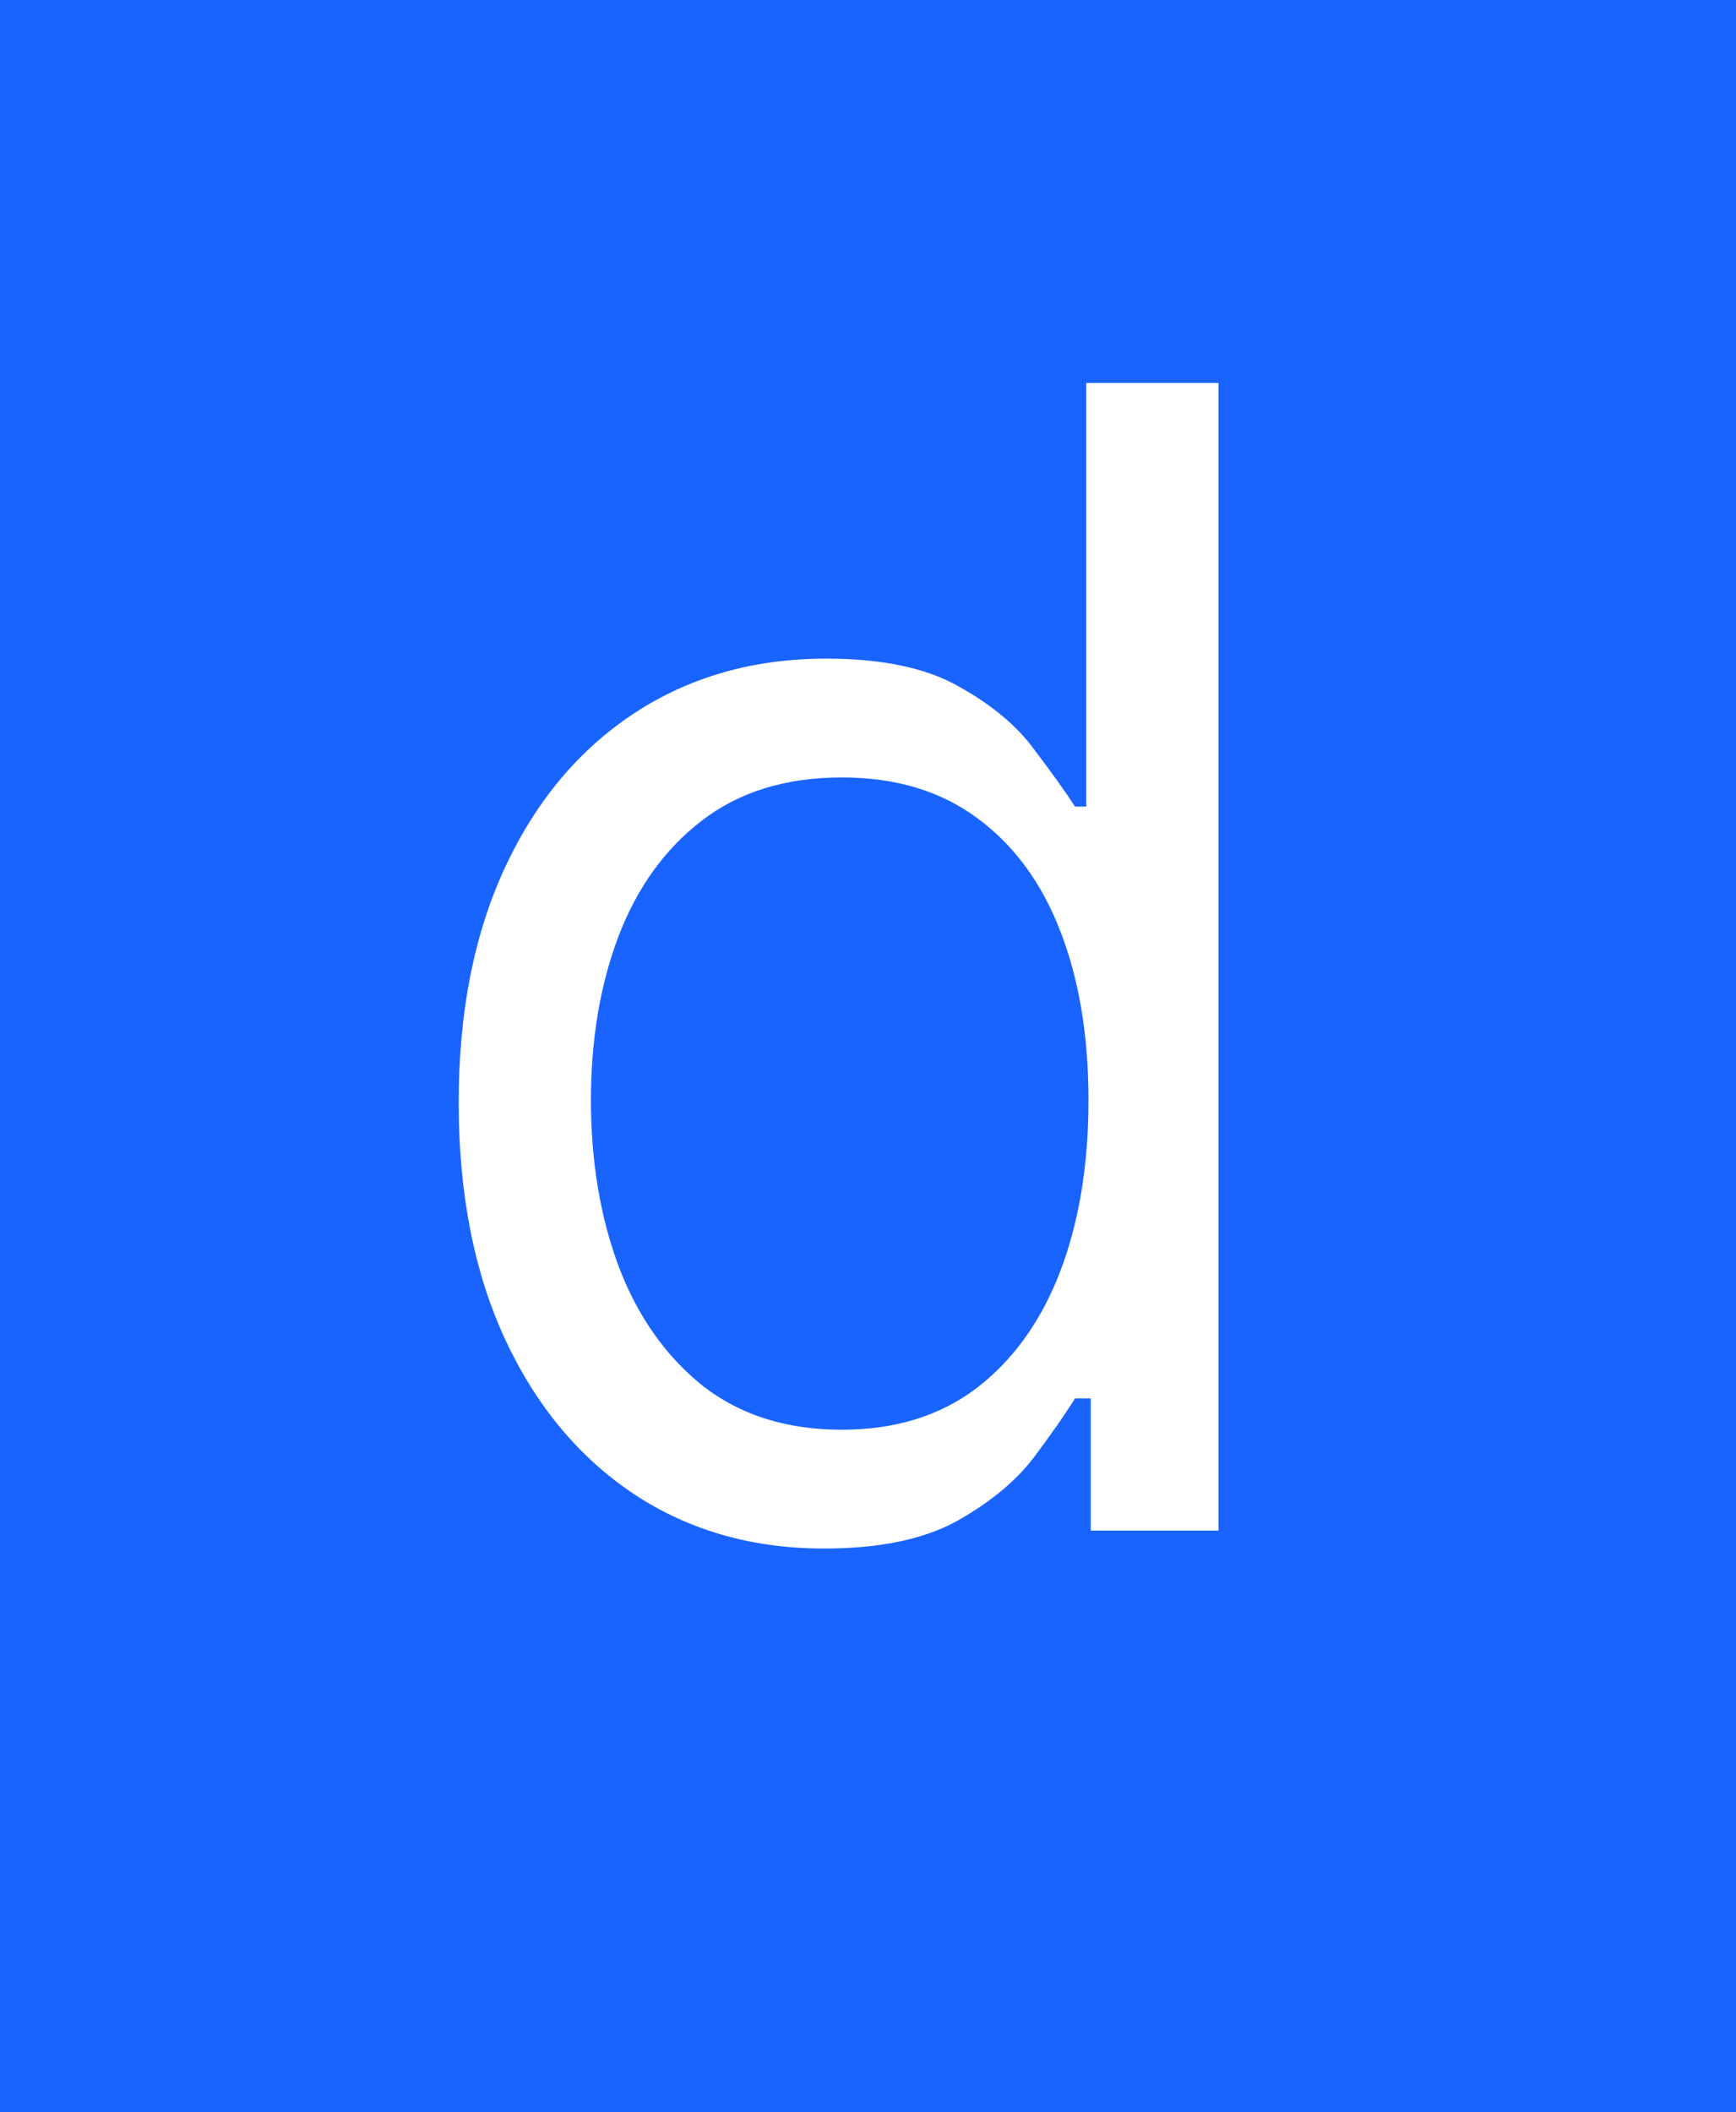 <svg width="439" height="534" viewBox="0 0 439 534" fill="none" xmlns="http://www.w3.org/2000/svg">
<rect width="439" height="534" fill="#1964FF"/>
<path d="M208.377 391.534C190.241 391.534 174.23 386.953 160.344 377.79C146.459 368.533 135.596 355.498 127.756 338.684C119.915 321.775 115.995 301.797 115.995 278.749C115.995 255.889 119.915 236.053 127.756 219.239C135.596 202.425 146.506 189.436 160.486 180.274C174.466 171.111 190.619 166.53 208.944 166.53C223.113 166.53 234.307 168.891 242.525 173.614C250.837 178.243 257.166 183.533 261.511 189.484C265.951 195.34 269.399 200.158 271.855 203.936H274.688V96.818H308.127V387H275.822V353.561H271.855C269.399 357.528 265.904 362.535 261.37 368.58C256.835 374.531 250.365 379.868 241.958 384.591C233.551 389.22 222.357 391.534 208.377 391.534ZM212.911 361.496C226.325 361.496 237.66 358.001 246.917 351.011C256.174 343.926 263.211 334.15 268.029 321.681C272.846 309.118 275.255 294.618 275.255 278.182C275.255 261.935 272.894 247.718 268.171 235.533C263.448 223.253 256.458 213.713 247.2 206.912C237.943 200.016 226.514 196.568 212.911 196.568C198.742 196.568 186.935 200.205 177.489 207.478C168.137 214.657 161.1 224.434 156.377 236.808C151.748 249.088 149.434 262.879 149.434 278.182C149.434 293.673 151.796 307.748 156.519 320.406C161.336 332.969 168.421 342.982 177.772 350.444C187.218 357.812 198.931 361.496 212.911 361.496Z" fill="white"/>
</svg>
